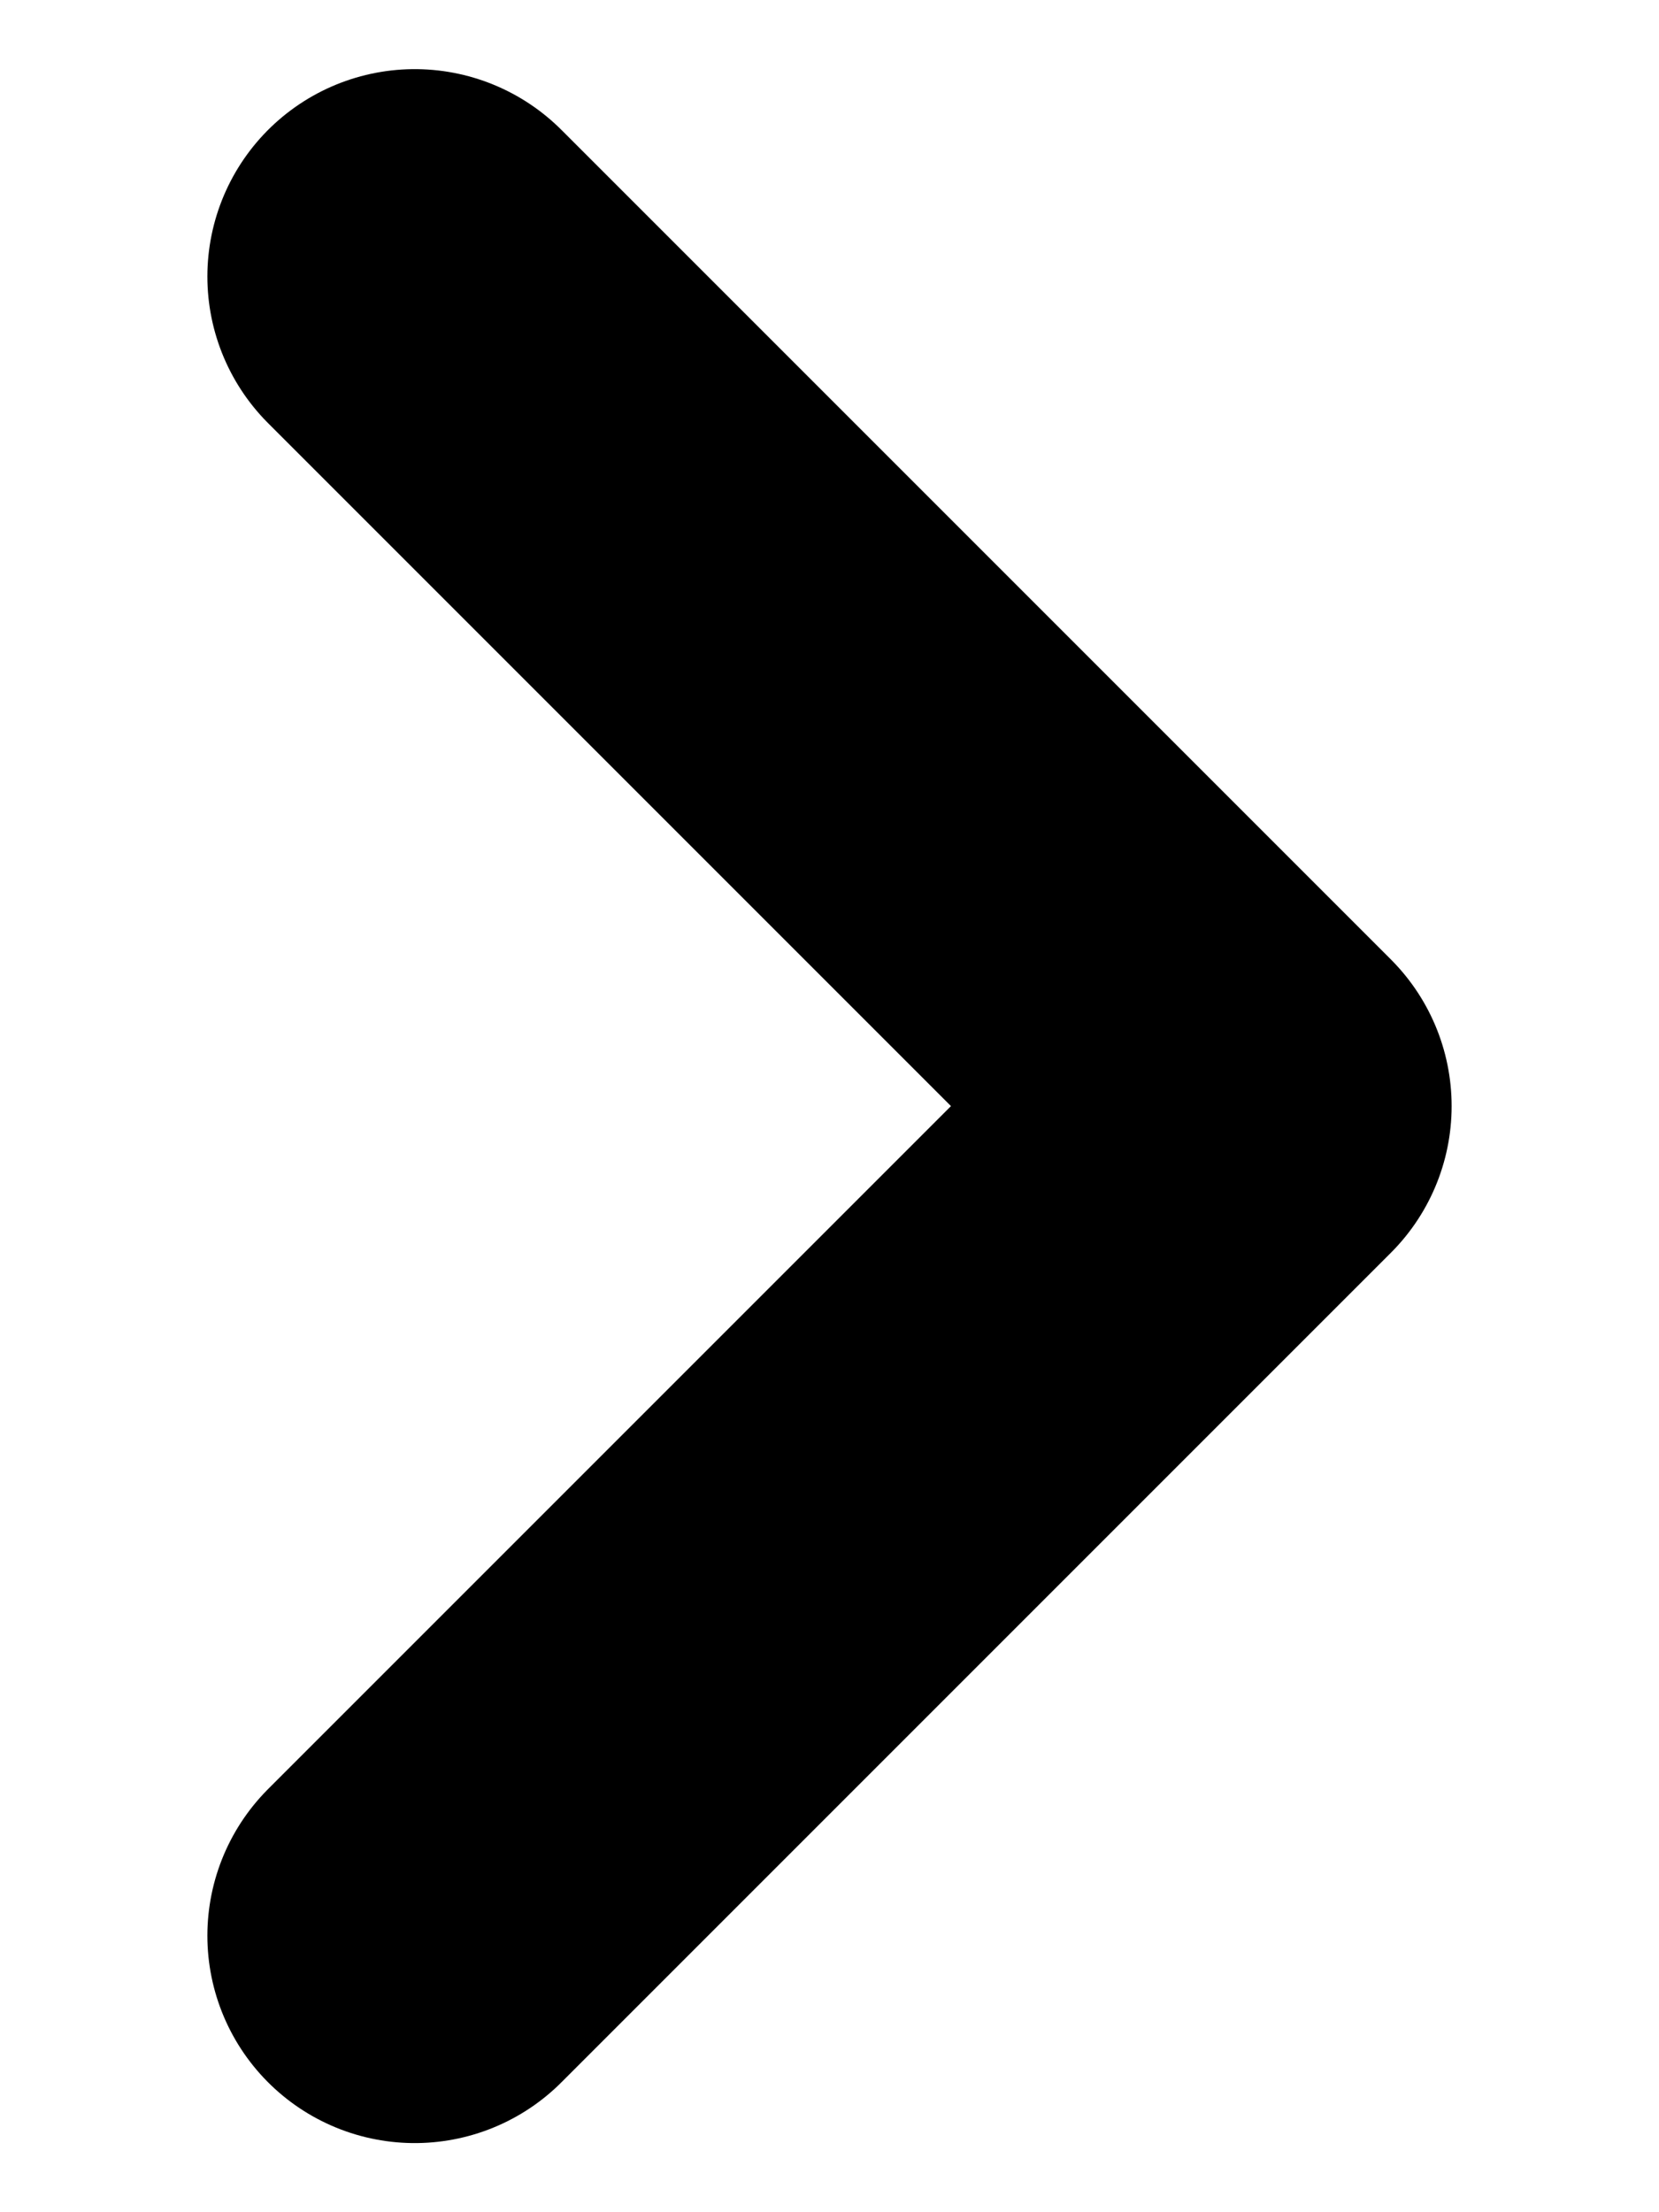 <svg width="6" height="8" viewBox="0 0 6 8" fill="none" xmlns="http://www.w3.org/2000/svg">
<path d="M1.5 7L4.5 4L1.5 1" stroke="current" stroke-width="1.5" stroke-linecap="round" stroke-linejoin="round"/>
</svg>
